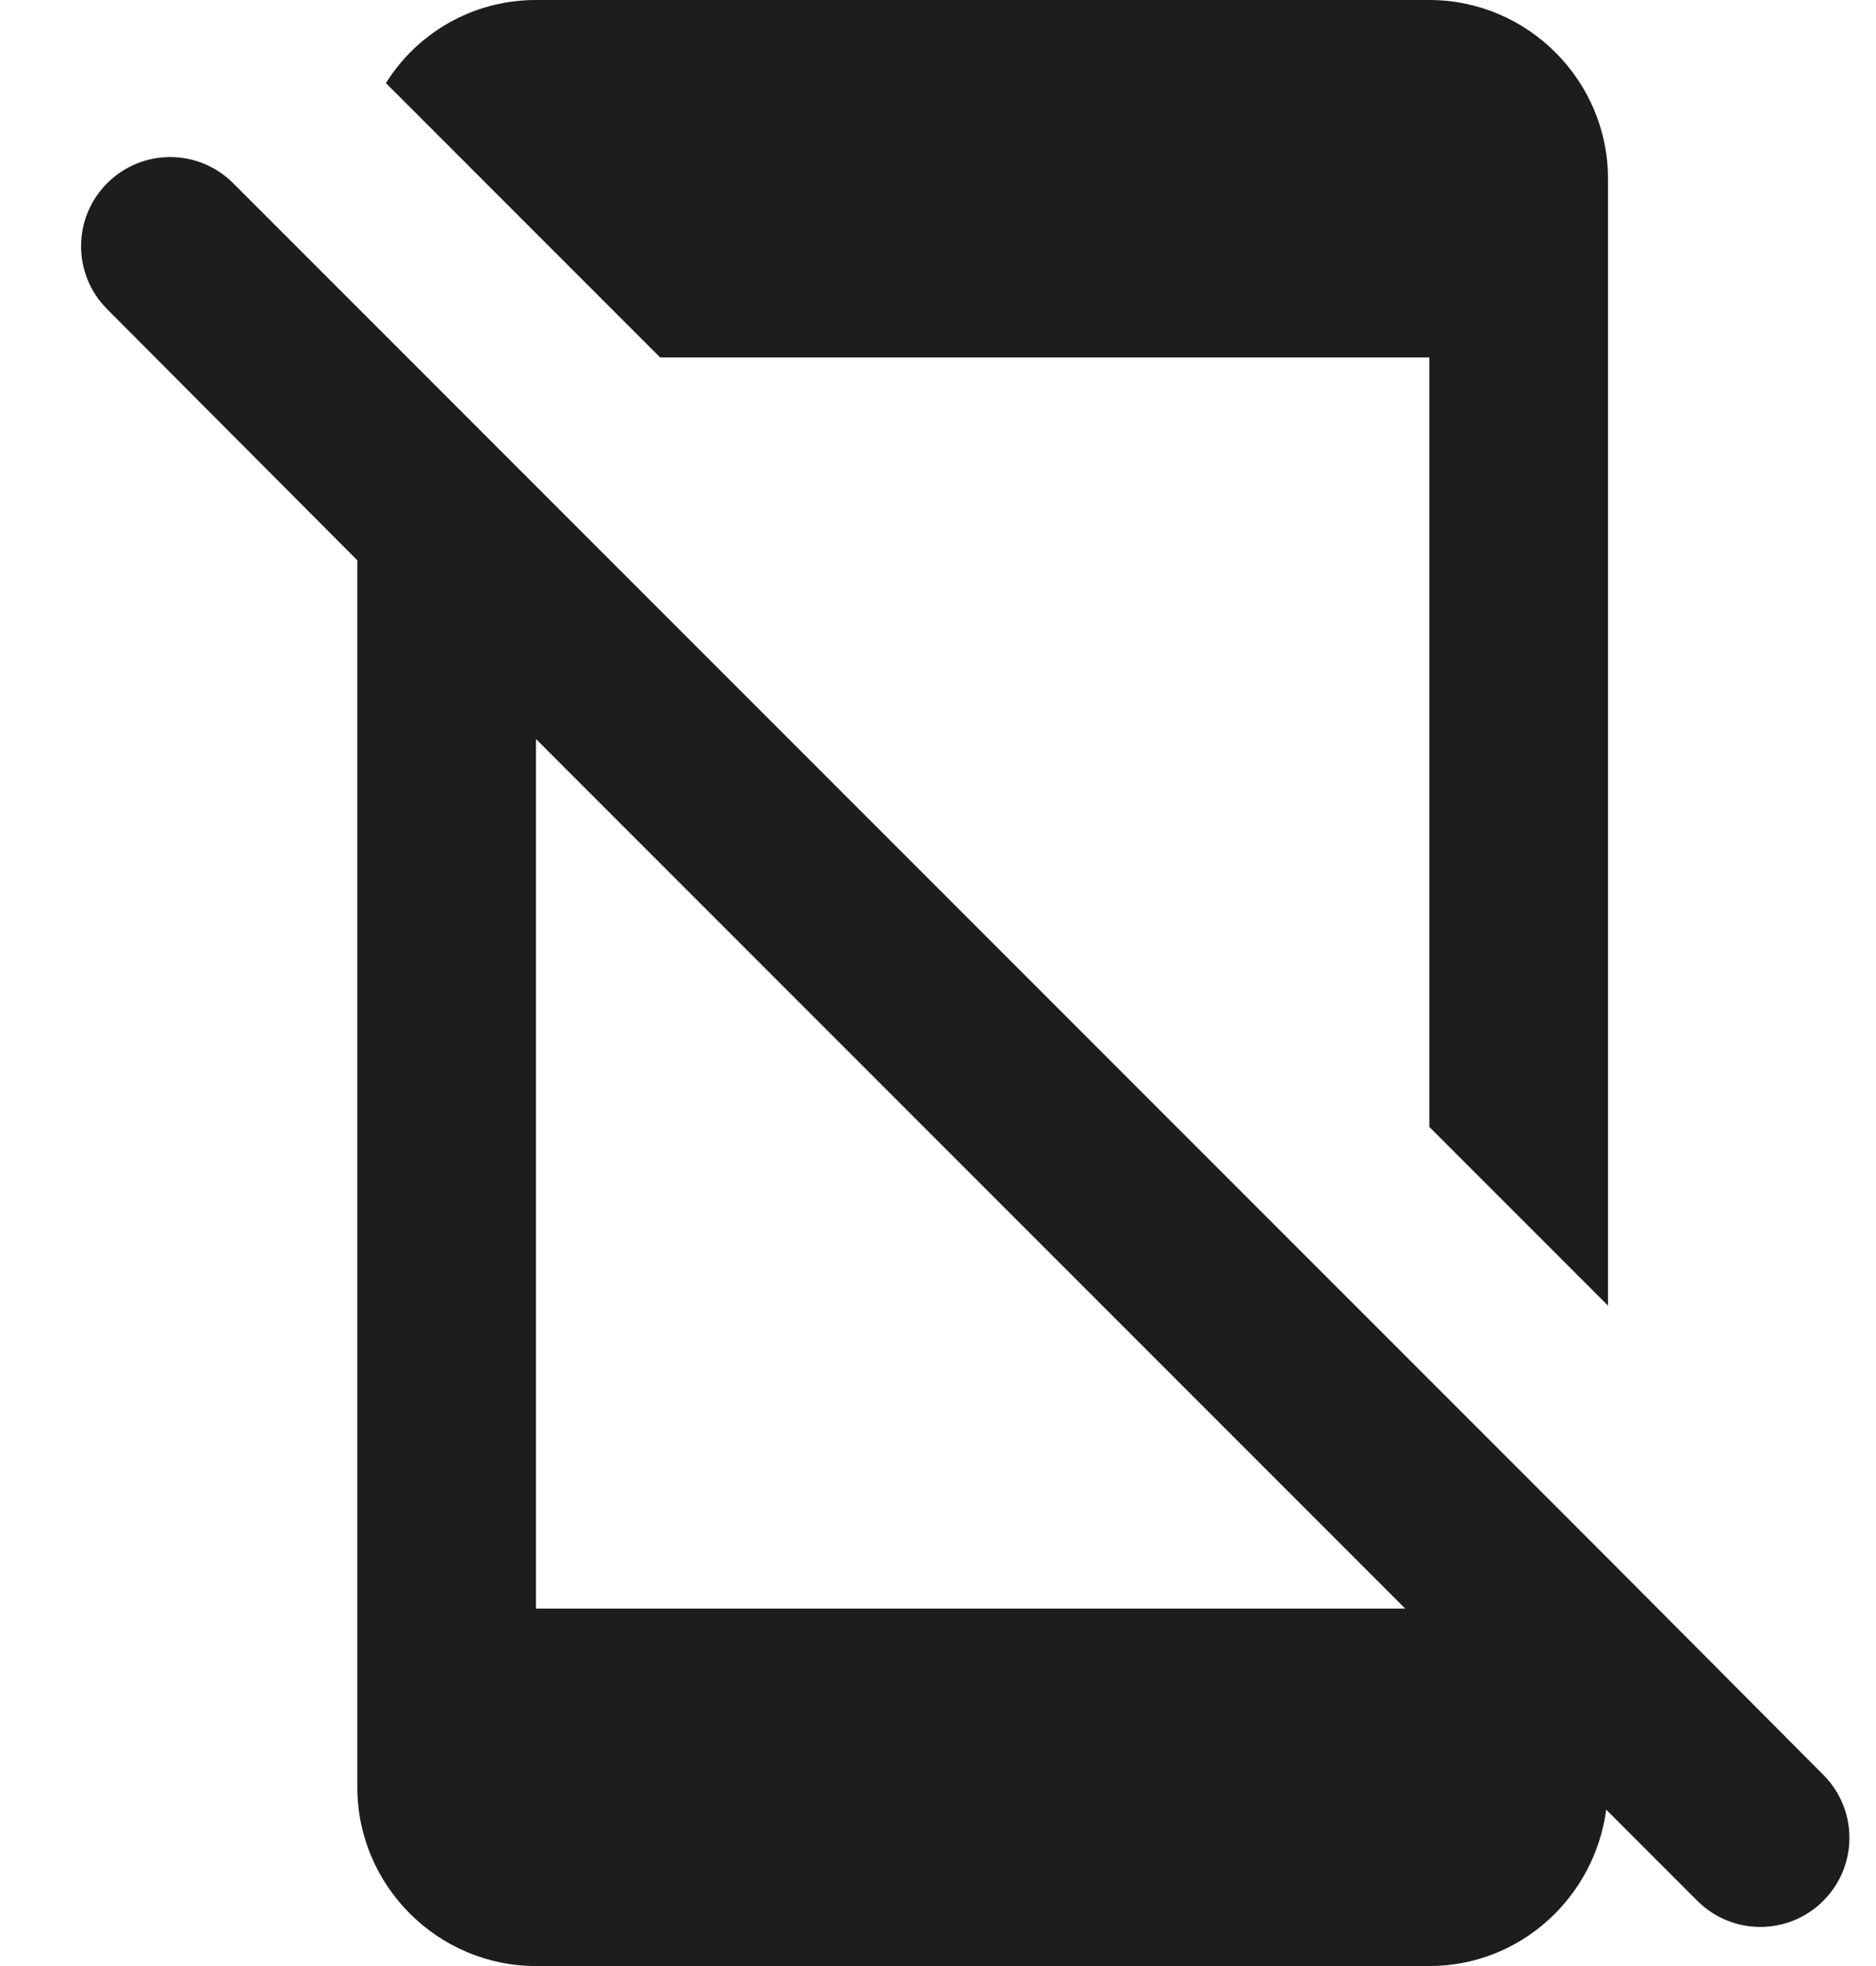 <?xml version="1.0" encoding="UTF-8"?>
<svg width="21px" height="22px" viewBox="0 0 21 22" version="1.1" xmlns="http://www.w3.org/2000/svg" xmlns:xlink="http://www.w3.org/1999/xlink">
    <!-- Generator: Sketch 52.5 (67469) - http://www.bohemiancoding.com/sketch -->
    <title>mobile_off</title>
    <desc>Created with Sketch.</desc>
    <g id="Icons" stroke="none" stroke-width="1" fill="none" fill-rule="evenodd">
        <g id="Rounded" transform="translate(-135, -1793)">
            <g id="Device" transform="translate(100, 1650)">
                <g id="-Round-/-Device-/-mobile_off" transform="translate(34, 142)">
                    <g>
                        <polygon id="Path" points="0 0 24 0 24 24 0 24"></polygon>
                        <path d="M17,16.44 L3.61,3.05 C3.22,2.66 2.59,2.66 2.2,3.05 C1.81,3.44 1.81,4.07 2.2,4.46 L5,7.27 L5,21 C5,22.1 5.9,23 7,23 L17,23 C18.02,23 18.85,22.23 18.98,21.25 L20,22.27 C20.39,22.66 21.02,22.66 21.41,22.27 C21.8,21.88 21.8,21.25 21.41,20.86 L19,18.44 L17,16.44 Z M7,19 L7,9.27 L16.73,19 L7,19 Z M17,5 L17,13.61 L19,15.61 L19,3 C19,1.9 18.1,1 17,1 L7,1 C6.29,1 5.67,1.37 5.32,1.93 L8.39,5 L17,5 Z" id="🔹Icon-Color" fill="#1D1D1D"></path>
                    </g>
                </g>
            </g>
        </g>
    </g>
</svg>